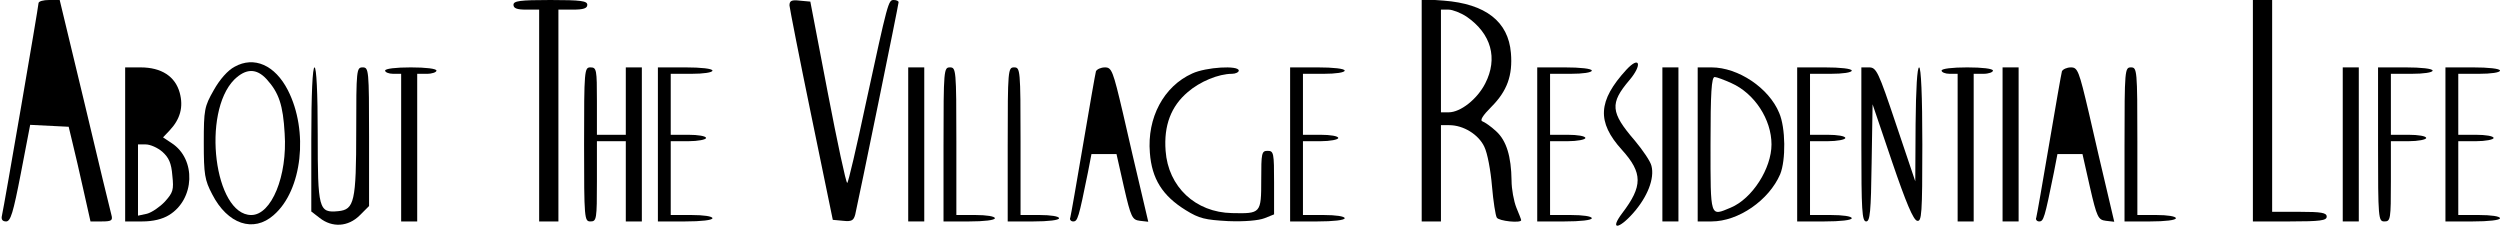 <?xml version="1.0" standalone="no"?>
<!DOCTYPE svg PUBLIC "-//W3C//DTD SVG 20010904//EN"
 "http://www.w3.org/TR/2001/REC-SVG-20010904/DTD/svg10.dtd">
<svg version="1.0" xmlns="http://www.w3.org/2000/svg"
     width="779pt" height="71pt" viewBox="0 0 779 71"
     preserveAspectRatio="xMidYMid meet">
    <g transform="translate(0,71) scale(0.1,-0.1)"
       fill="#000000" stroke="none">
        <path d="M120 700 c0 -10 -107 -632 -114 -662 -3 -12 2 -18 13 -18 14 0 22 26
46 150 l29 151 60 -3 60 -3 12 -50 c7 -27 22 -94 34 -147 l22 -98 35 0 c31 0
35 3 30 21 -3 11 -41 167 -83 345 l-78 324 -33 0 c-18 0 -33 -4 -33 -10z"/>
        <path d="M1600 695 c0 -11 11 -15 40 -15 l40 0 0 -330 0 -330 30 0 30 0 0 330
0 330 45 0 c33 0 45 4 45 15 0 12 -19 15 -115 15 -96 0 -115 -3 -115 -15z"/>
        <path d="M2460 693 c1 -10 31 -164 68 -343 l67 -325 32 -3 c27 -3 33 1 38 20
11 48 135 653 135 661 0 4 -7 7 -15 7 -17 0 -18 -4 -87 -322 -29 -137 -55
-248 -58 -248 -4 0 -31 127 -61 283 l-54 282 -33 3 c-25 3 -32 0 -32 -15z"/>
        <path d="M4430 366 l0 -346 30 0 30 0 0 150 0 150 26 0 c44 0 91 -29 109 -67
10 -20 20 -75 24 -123 4 -47 11 -92 15 -98 6 -11 76 -18 76 -8 0 2 -7 20 -15
39 -8 20 -15 58 -15 84 -1 76 -16 125 -48 154 -16 15 -35 28 -43 31 -8 3 1 18
28 45 49 49 67 98 61 168 -8 98 -79 153 -209 163 l-69 5 0 -347z m140 292 c77
-53 98 -130 58 -208 -25 -49 -77 -90 -114 -90 l-24 0 0 160 0 160 24 0 c12 0
38 -10 56 -22z"/>
        <path d="M7020 365 l0 -345 115 0 c96 0 115 3 115 15 0 12 -16 15 -85 15 l-85
0 0 330 0 330 -30 0 -30 0 0 -345z"/>
        <path d="M731 502 c-21 -11 -46 -39 -65 -73 -29 -51 -31 -60 -31 -164 0 -99 3
-116 26 -160 48 -94 129 -121 192 -65 89 77 109 262 44 389 -40 78 -105 107
-166 73z m100 -39 c38 -42 51 -80 56 -169 9 -132 -41 -254 -104 -254 -115 0
-155 319 -53 422 36 35 69 36 101 1z"/>
        <path d="M5068 493 c-89 -97 -93 -163 -14 -250 65 -72 65 -113 1 -197 -40 -53
-12 -52 34 0 45 51 67 108 57 147 -3 14 -27 49 -52 79 -76 88 -78 116 -17 188
41 48 33 78 -9 33z"/>
        <path d="M390 260 l0 -240 53 0 c34 0 63 7 84 20 80 49 85 174 8 224 l-27 18
20 21 c34 36 44 74 32 118 -14 51 -57 79 -122 79 l-48 0 0 -240z m116 -23 c20
-18 28 -35 31 -74 5 -45 2 -53 -23 -81 -16 -17 -41 -34 -56 -38 l-28 -6 0 111
0 111 24 0 c14 0 37 -10 52 -23z"/>
        <path d="M970 276 l0 -225 26 -20 c39 -31 89 -28 125 8 l29 29 0 216 c0 209
-1 216 -20 216 -19 0 -20 -7 -20 -197 0 -222 -6 -246 -56 -251 -61 -6 -64 6
-64 239 0 133 -4 209 -10 209 -6 0 -10 -81 -10 -224z"/>
        <path d="M1200 490 c0 -5 11 -10 25 -10 l25 0 0 -230 0 -230 25 0 25 0 0 230
0 230 30 0 c17 0 30 5 30 10 0 6 -33 10 -80 10 -47 0 -80 -4 -80 -10z"/>
        <path d="M1820 260 c0 -233 1 -240 20 -240 19 0 20 7 20 125 l0 125 45 0 45 0
0 -125 0 -125 25 0 25 0 0 240 0 240 -25 0 -25 0 0 -105 0 -105 -45 0 -45 0 0
105 c0 98 -1 105 -20 105 -19 0 -20 -7 -20 -240z"/>
        <path d="M2050 260 l0 -240 85 0 c50 0 85 4 85 10 0 6 -28 10 -65 10 l-65 0 0
115 0 115 55 0 c30 0 55 5 55 10 0 6 -25 10 -55 10 l-55 0 0 95 0 95 65 0 c37
0 65 4 65 10 0 6 -35 10 -85 10 l-85 0 0 -240z"/>
        <path d="M2830 260 l0 -240 25 0 25 0 0 240 0 240 -25 0 -25 0 0 -240z"/>
        <path d="M2940 260 l0 -240 80 0 c47 0 80 4 80 10 0 6 -27 10 -60 10 l-60 0 0
230 c0 223 -1 230 -20 230 -19 0 -20 -7 -20 -240z"/>
        <path d="M3140 260 l0 -240 80 0 c47 0 80 4 80 10 0 6 -27 10 -60 10 l-60 0 0
230 c0 223 -1 230 -20 230 -19 0 -20 -7 -20 -240z"/>
        <path d="M3415 488 c-2 -7 -20 -110 -40 -228 -20 -118 -38 -221 -40 -228 -3
-6 2 -12 9 -12 14 0 17 10 46 153 l11 57 39 0 39 0 23 -102 c22 -96 26 -103
50 -106 l26 -3 -23 98 c-13 54 -38 162 -56 241 -31 132 -35 142 -56 142 -13 0
-25 -6 -28 -12z"/>
        <path d="M3715 481 c-89 -40 -141 -138 -132 -247 6 -81 39 -134 112 -179 42
-26 60 -30 132 -34 52 -2 95 2 113 9 l30 12 0 99 c0 92 -1 99 -20 99 -19 0
-20 -7 -20 -90 0 -105 -1 -106 -91 -104 -114 2 -199 82 -207 194 -6 79 17 139
69 183 38 33 96 57 138 57 11 0 21 5 21 10 0 17 -102 11 -145 -9z"/>
        <path d="M4020 260 l0 -240 85 0 c50 0 85 4 85 10 0 6 -28 10 -65 10 l-65 0 0
115 0 115 55 0 c30 0 55 5 55 10 0 6 -25 10 -55 10 l-55 0 0 95 0 95 65 0 c37
0 65 4 65 10 0 6 -35 10 -85 10 l-85 0 0 -240z"/>
        <path d="M4790 260 l0 -240 85 0 c50 0 85 4 85 10 0 6 -28 10 -65 10 l-65 0 0
115 0 115 55 0 c30 0 55 5 55 10 0 6 -25 10 -55 10 l-55 0 0 95 0 95 65 0 c37
0 65 4 65 10 0 6 -35 10 -85 10 l-85 0 0 -240z"/>
        <path d="M5180 260 l0 -240 25 0 25 0 0 240 0 240 -25 0 -25 0 0 -240z"/>
        <path d="M5290 260 l0 -240 43 0 c84 0 179 66 214 147 18 44 17 145 -3 191
-32 78 -128 142 -211 142 l-43 0 0 -240z m105 191 c72 -32 125 -113 125 -191
0 -75 -60 -169 -127 -197 -65 -27 -63 -35 -63 197 0 161 3 210 13 210 6 0 30
-9 52 -19z"/>
        <path d="M5600 260 l0 -240 85 0 c50 0 85 4 85 10 0 6 -28 10 -65 10 l-65 0 0
115 0 115 55 0 c30 0 55 5 55 10 0 6 -25 10 -55 10 l-55 0 0 95 0 95 65 0 c37
0 65 4 65 10 0 6 -35 10 -85 10 l-85 0 0 -240z"/>
        <path d="M5800 260 c0 -205 2 -240 15 -240 12 0 15 29 17 182 l3 183 61 -180
c43 -126 66 -181 78 -183 14 -3 16 20 16 237 0 154 -4 241 -10 241 -6 0 -10
-66 -11 -177 l-1 -178 -60 178 c-55 164 -61 177 -84 177 l-24 0 0 -240z"/>
        <path d="M6050 490 c0 -5 11 -10 25 -10 l25 0 0 -230 0 -230 25 0 25 0 0 230
0 230 30 0 c17 0 30 5 30 10 0 6 -33 10 -80 10 -47 0 -80 -4 -80 -10z"/>
        <path d="M6240 260 l0 -240 25 0 25 0 0 240 0 240 -25 0 -25 0 0 -240z"/>
        <path d="M6425 488 c-2 -7 -20 -110 -40 -228 -20 -118 -38 -221 -40 -228 -3
-6 2 -12 9 -12 14 0 17 10 46 153 l11 57 39 0 39 0 23 -102 c22 -96 26 -103
50 -106 l26 -3 -23 98 c-13 54 -38 162 -56 241 -31 132 -35 142 -56 142 -13 0
-25 -6 -28 -12z"/>
        <path d="M6620 260 l0 -240 80 0 c47 0 80 4 80 10 0 6 -27 10 -60 10 l-60 0 0
230 c0 223 -1 230 -20 230 -19 0 -20 -7 -20 -240z"/>
        <path d="M7300 260 l0 -240 25 0 25 0 0 240 0 240 -25 0 -25 0 0 -240z"/>
        <path d="M7410 260 c0 -233 1 -240 20 -240 19 0 20 7 20 125 l0 125 55 0 c30
0 55 5 55 10 0 6 -25 10 -55 10 l-55 0 0 95 0 95 65 0 c37 0 65 4 65 10 0 6
-35 10 -85 10 l-85 0 0 -240z"/>
        <path d="M7620 260 l0 -240 85 0 c50 0 85 4 85 10 0 6 -28 10 -65 10 l-65 0 0
115 0 115 55 0 c30 0 55 5 55 10 0 6 -25 10 -55 10 l-55 0 0 95 0 95 65 0 c37
0 65 4 65 10 0 6 -35 10 -85 10 l-85 0 0 -240z"/>
    </g>
</svg>
